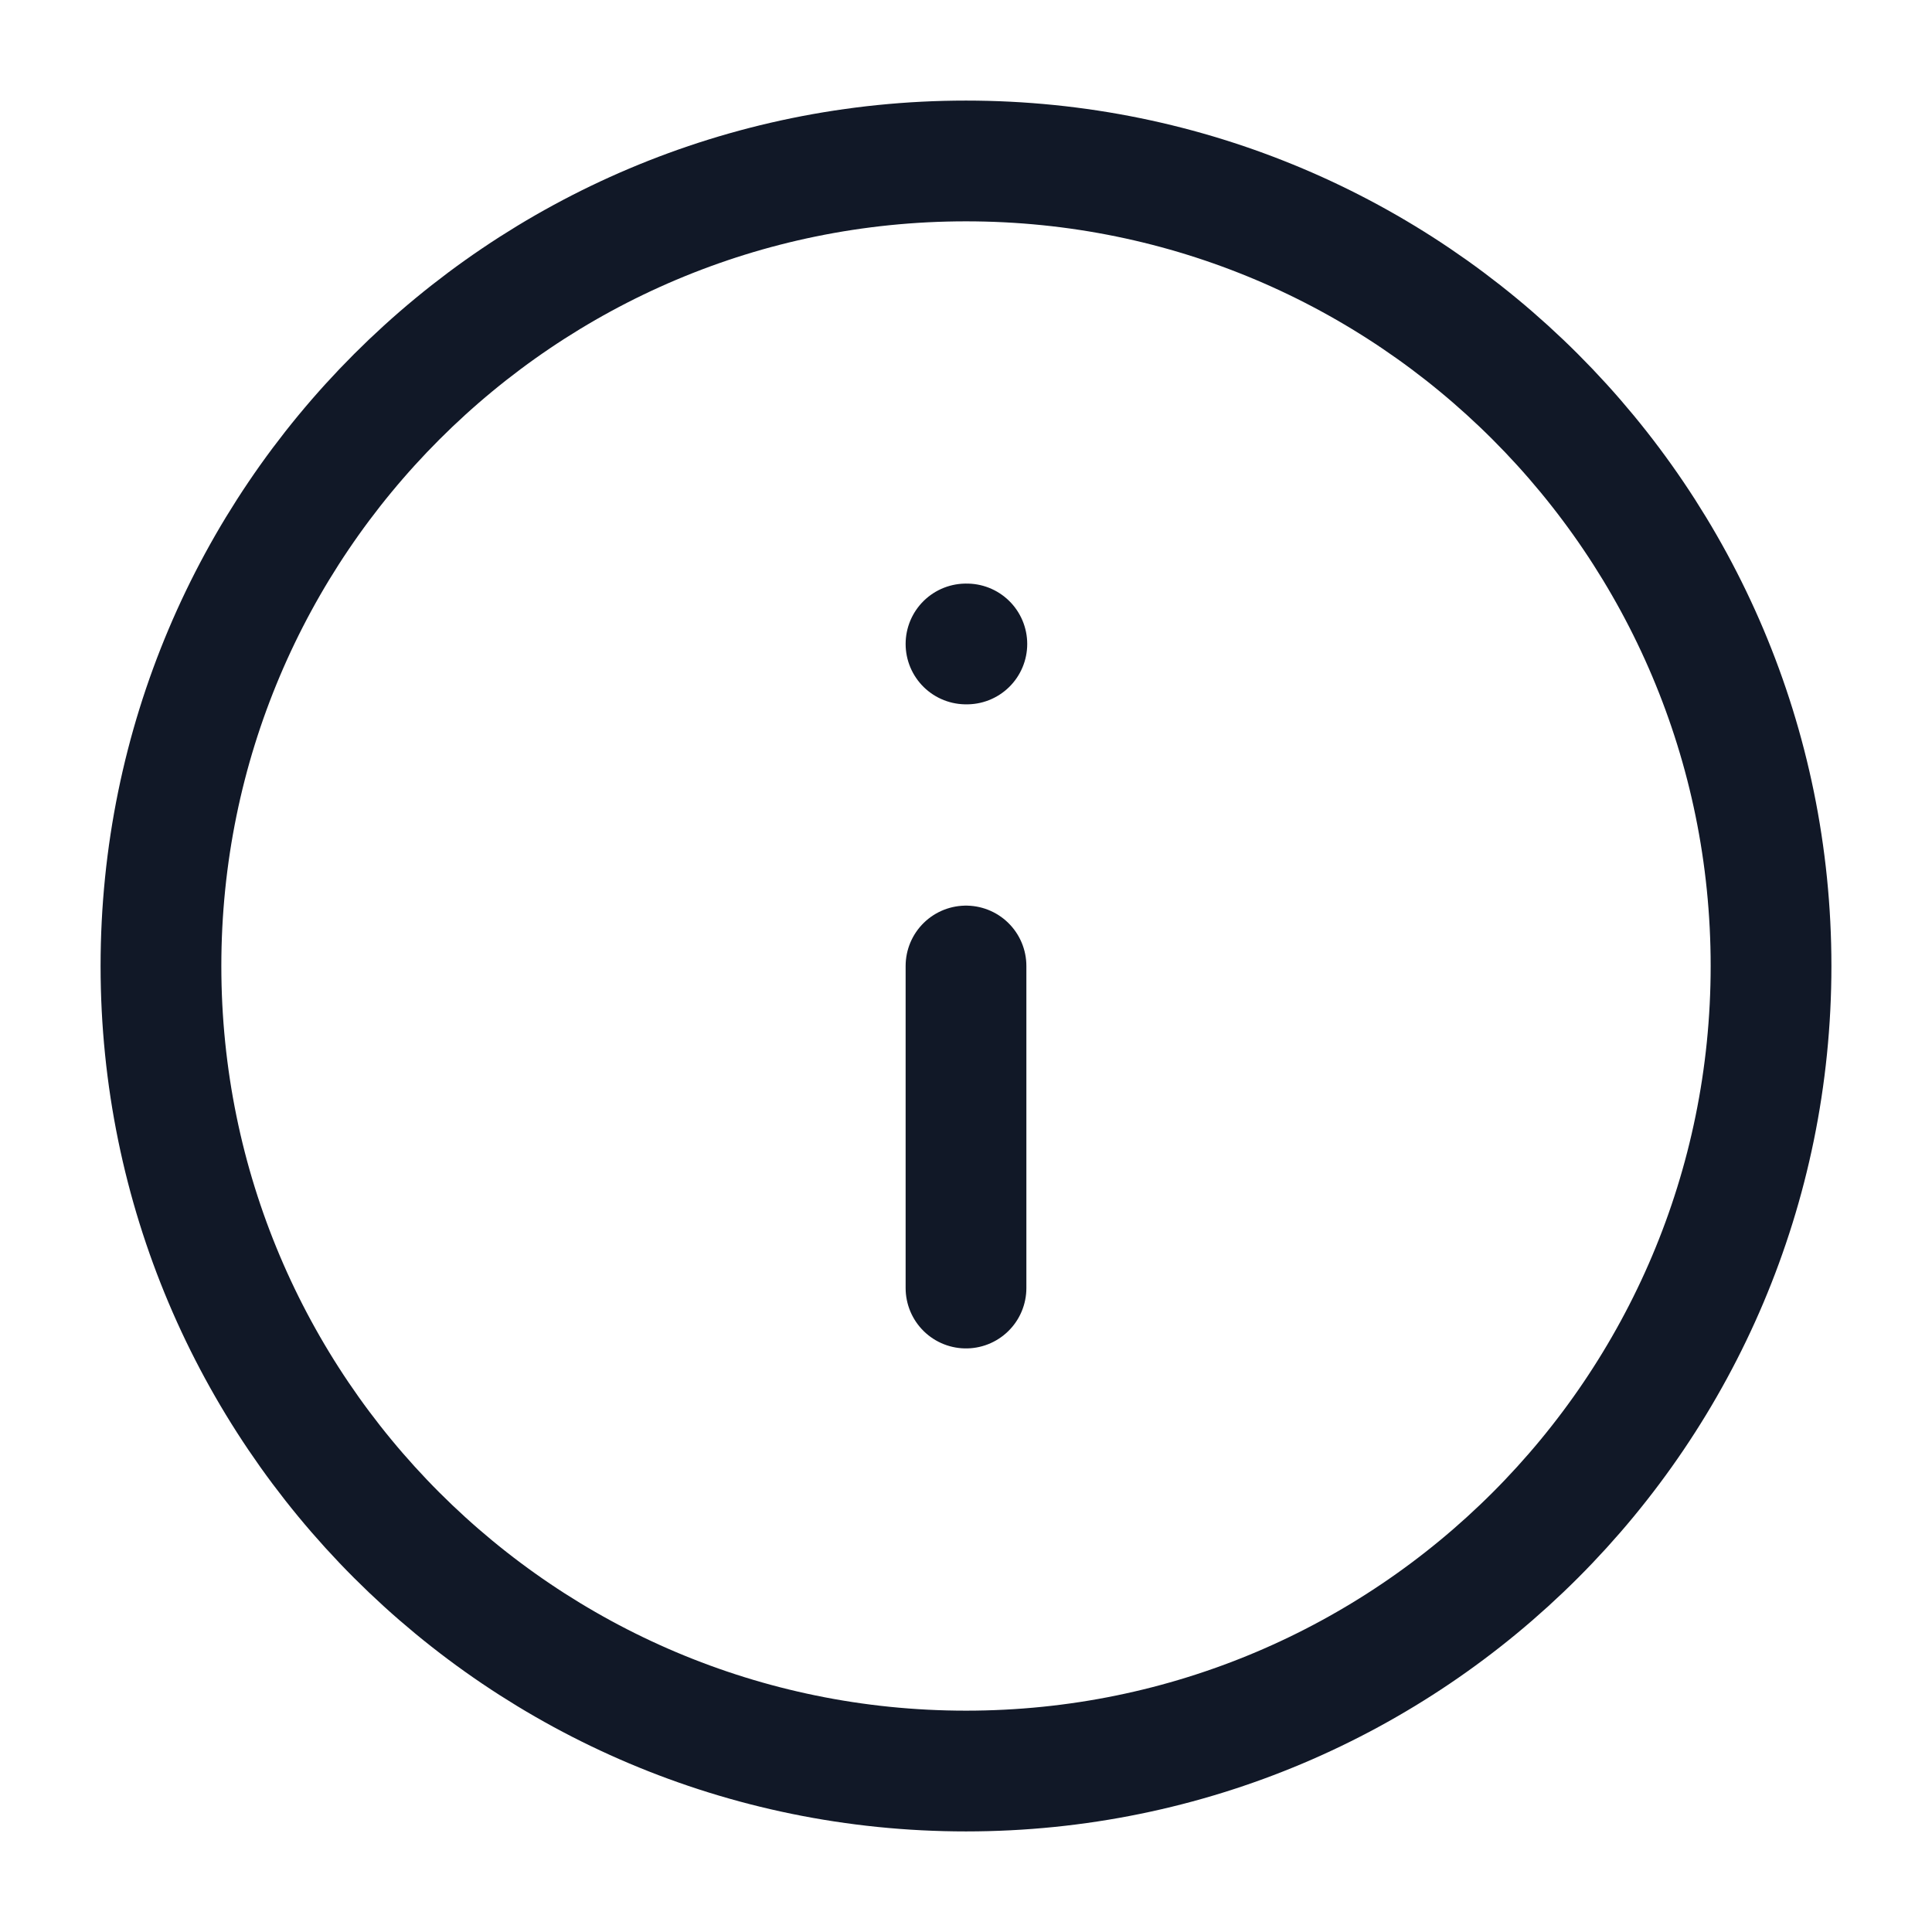 <svg width="16" height="16" viewBox="0 0 16 16" fill="none" xmlns="http://www.w3.org/2000/svg">
<g clip-path="url(#clip0_2775_1814)">
<path d="M8 10.667V8M8 5.333H8.007M14.667 8C14.667 11.682 11.682 14.667 8 14.667C4.318 14.667 1.333 11.682 1.333 8C1.333 4.318 4.318 1.333 8 1.333C11.682 1.333 14.667 4.318 14.667 8Z" stroke="#111827" stroke-linecap="round" stroke-linejoin="round"/>
</g>
<defs>
<clipPath id="clip0_2775_1814">
<rect width="16" height="16" fill="white"/>
</clipPath>
</defs>
</svg>
